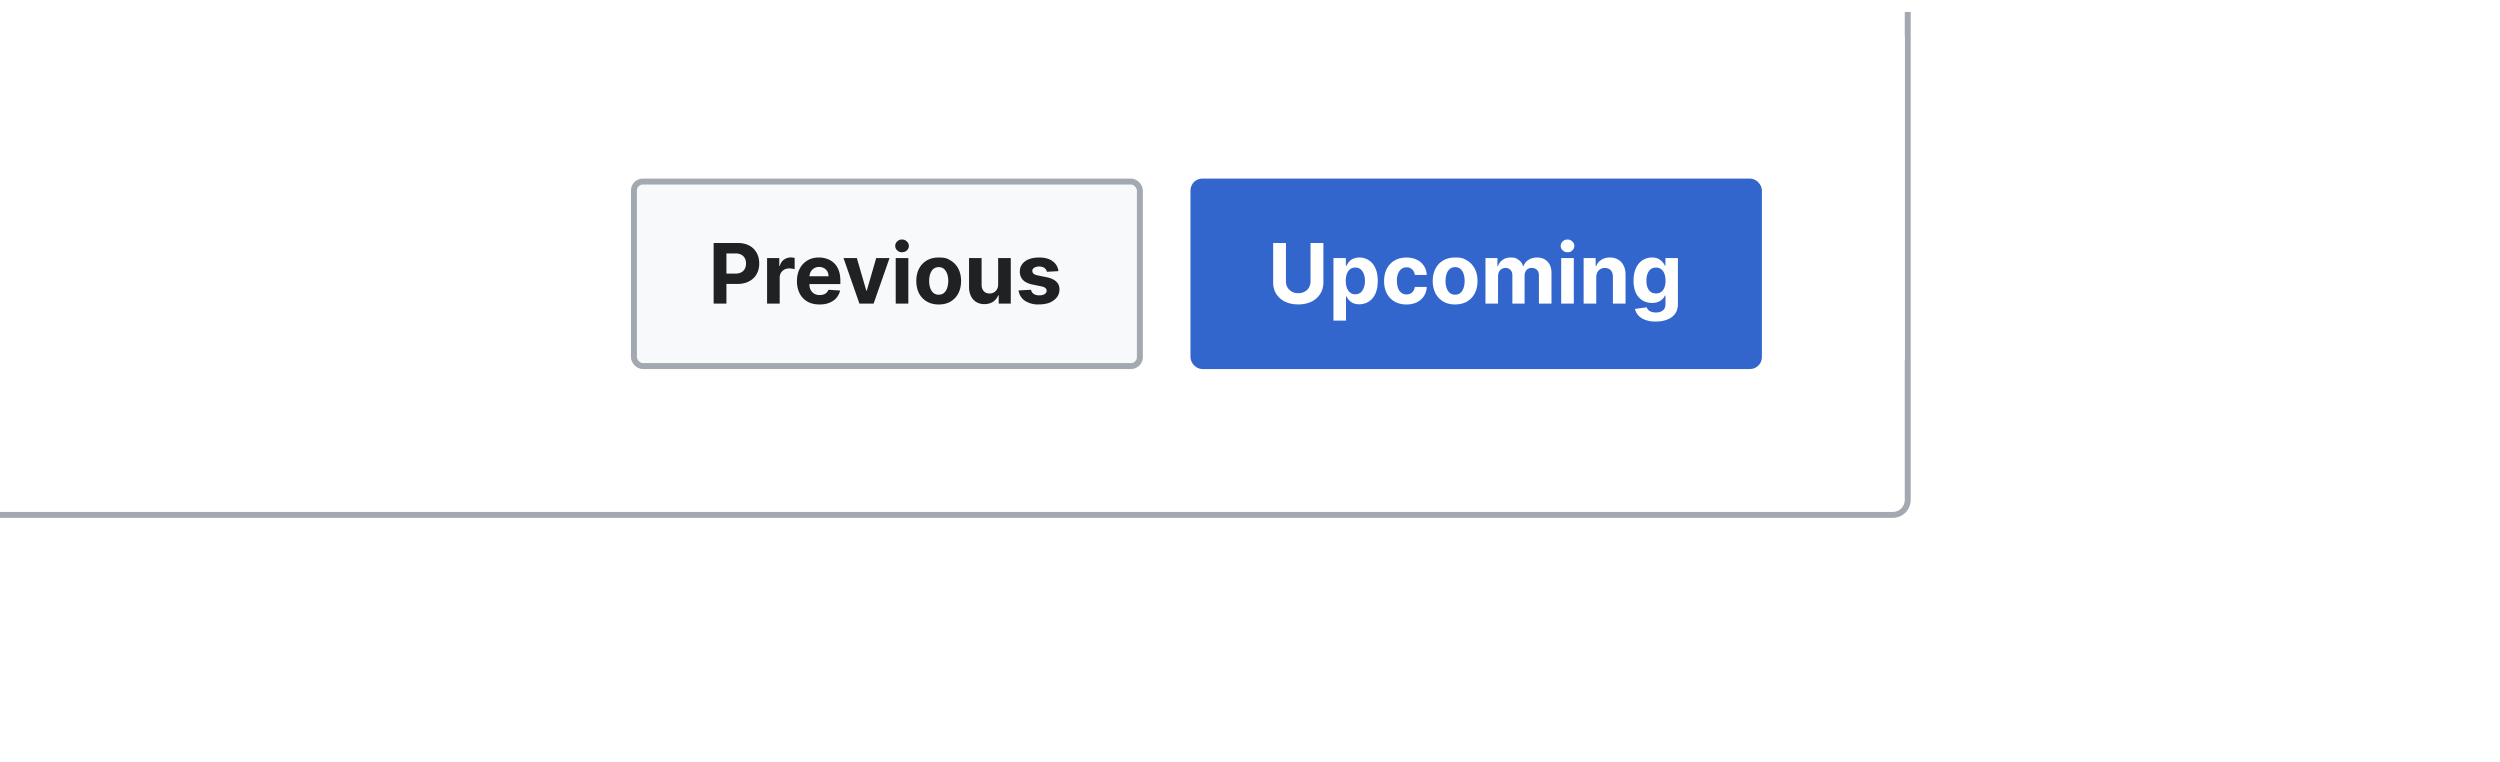 <?xml version="1.0" encoding="UTF-8"?>
<svg xmlns="http://www.w3.org/2000/svg" width="420" height="128" fill="none" viewBox="0 0 420 128">
	<g clip-path="url(#a)" filter="url(#b)">
		<rect width="324" height="228" x="-4" y="-144" fill="#fff" rx="2"/>
		<rect width="325" height="229" x="-4.5" y="-144.5" stroke="#A2A9B1" rx="2.5"/>
		<path fill="#fff" d="M-4 4h324v54a2 2 0 0 1-2 2H-2a2 2 0 0 1-2-2z"/>
		<rect width="85" height="31" x="106.5" y="28.5" fill="#F8F9FA" rx="1.5"/>
		<rect width="85" height="31" x="106.5" y="28.5" stroke="#A2A9B1" rx="1.5"/>
		<path fill="#202122" d="M119.89 49V38.82h4.01q1.16 0 1.98.44a3 3 0 0 1 1.24 1.22q.43.77.43 1.79a3.6 3.6 0 0 1-.44 1.79 3 3 0 0 1-1.26 1.2q-.83.45-2 .44h-2.56v-1.73h2.2q.63 0 1.03-.21.42-.23.61-.6.2-.39.2-.9 0-.5-.2-.88a1.4 1.4 0 0 0-.6-.59 2 2 0 0 0-1.04-.21h-1.45V49zm8.98 0v-7.64h2.05v1.34h.08q.2-.72.7-1.08a2 2 0 0 1 1.14-.37 3 3 0 0 1 .66.08v1.88l-.41-.08-.48-.04q-.48 0-.84.2a1.5 1.5 0 0 0-.58.56 1.6 1.6 0 0 0-.2.83V49zm8.8.15q-1.17 0-2.02-.48a3.3 3.3 0 0 1-1.3-1.36 4.5 4.5 0 0 1-.46-2.1q0-1.17.46-2.06a3.4 3.4 0 0 1 1.29-1.39q.82-.5 1.95-.5.76 0 1.41.25a3.1 3.1 0 0 1 1.91 1.93q.27.73.27 1.7v.58h-6.44v-1.31h4.45q0-.45-.2-.81a1.4 1.4 0 0 0-.55-.55 1.6 1.6 0 0 0-.81-.2 1.6 1.6 0 0 0-.86.22 1.6 1.6 0 0 0-.57.59 2 2 0 0 0-.22.82v1.25q0 .56.21.98.22.4.6.63.4.23.92.23.35 0 .65-.1t.5-.3a1.3 1.3 0 0 0 .32-.49l1.96.13a3 3 0 0 1-.61 1.23q-.45.52-1.19.82-.72.3-1.66.29Zm11.77-7.79L146.77 49h-2.39l-2.67-7.64h2.24l1.59 5.47h.08l1.58-5.47zm1.04 7.64v-7.64h2.12V49zm1.06-8.62q-.47 0-.8-.31a1 1 0 0 1-.34-.76 1 1 0 0 1 .33-.75q.34-.33.81-.32.48 0 .8.32a1 1 0 0 1 .35.75 1 1 0 0 1-.34.76q-.34.3-.8.3Zm6.16 8.77q-1.16 0-2-.5a3.4 3.4 0 0 1-1.3-1.37q-.46-.9-.46-2.07 0-1.19.46-2.07a3.3 3.3 0 0 1 1.3-1.38q.84-.5 2-.5c1.16 0 1.44.17 2 .5q.84.5 1.3 1.38.46.9.46 2.07t-.46 2.07a3.4 3.4 0 0 1-1.3 1.38q-.84.5-2 .49m.01-1.64q.53 0 .88-.3t.53-.82a4 4 0 0 0 .19-1.2q0-.66-.19-1.18a2 2 0 0 0-.53-.83 1.3 1.3 0 0 0-.88-.3q-.53 0-.9.3-.35.3-.53.83-.18.52-.18 1.19t.18 1.18q.18.53.54.83t.9.3Zm9.98-1.76v-4.39h2.12V49h-2.03v-1.39h-.08a2.3 2.3 0 0 1-.86 1.08q-.6.4-1.46.4-.76.01-1.35-.34a2.4 2.4 0 0 1-.9-.99 3.4 3.4 0 0 1-.33-1.53v-4.87h2.11v4.49q0 .67.37 1.07.36.39.96.39.38 0 .71-.17a1.4 1.4 0 0 0 .54-.53q.2-.35.2-.86m10.13-2.2-1.94.11a1 1 0 0 0-.22-.45 1 1 0 0 0-.43-.32 2 2 0 0 0-.63-.12q-.49 0-.83.2t-.34.55q0 .28.22.46.22.2.75.3l1.38.28q1.12.23 1.66.74.55.5.55 1.33 0 .75-.44 1.32-.45.56-1.2.89-.77.3-1.76.3a4 4 0 0 1-2.42-.62 2.5 2.5 0 0 1-1.05-1.73l2.09-.11q.09.45.46.7.36.24.92.24t.9-.21.35-.56a.6.6 0 0 0-.25-.48q-.23-.19-.73-.28l-1.32-.27q-1.12-.22-1.67-.77a2 2 0 0 1-.54-1.4q0-.74.4-1.28.4-.53 1.12-.82.74-.29 1.72-.29 1.44 0 2.27.62.83.6.98 1.66Z"/>
		<rect width="95" height="31" x="200.5" y="28.5" fill="#36C" rx="1.5"/>
		<rect width="95" height="31" x="200.5" y="28.5" stroke="#36C" rx="1.5"/>
		<path fill="#fff" d="M220.17 38.82h2.16v6.61q0 1.12-.54 1.95a3.6 3.6 0 0 1-1.47 1.3 5 5 0 0 1-2.21.46q-1.28 0-2.22-.46a3.6 3.6 0 0 1-1.48-1.3 3.6 3.6 0 0 1-.52-1.95v-6.61h2.15v6.43a1.9 1.9 0 0 0 .98 1.74 2 2 0 0 0 1.09.26q.62 0 1.08-.26.48-.25.72-.7a2 2 0 0 0 .26-1.04zm3.85 13.04v-10.5h2.08v1.29h.1q.15-.3.4-.63a2 2 0 0 1 .7-.54 2.87 2.87 0 0 1 3.74 1.53q.42.86.42 2.18 0 1.28-.4 2.16a3 3 0 0 1-1.12 1.33 3 3 0 0 1-1.57.44q-.62 0-1.05-.2a2 2 0 0 1-.7-.51 3 3 0 0 1-.42-.63h-.07v4.08zm2.07-6.68q0 .69.19 1.19.18.5.55.79.34.28.87.28.51 0 .87-.28.36-.3.54-.8a3 3 0 0 0 .2-1.18 3 3 0 0 0-.2-1.16 2 2 0 0 0-.53-.79 1.4 1.4 0 0 0-.88-.28q-.52 0-.88.27-.35.28-.54.78t-.2 1.18Zm10.2 3.97a4 4 0 0 1-2.02-.5 3.4 3.4 0 0 1-1.3-1.39q-.45-.9-.44-2.05 0-1.17.45-2.06a3.4 3.4 0 0 1 1.3-1.38q.83-.5 2-.5.99 0 1.74.36a2.9 2.9 0 0 1 1.67 2.56h-2q-.08-.57-.44-.92a1.3 1.3 0 0 0-.94-.36q-.5 0-.86.27t-.57.77-.2 1.23.2 1.24.57.78q.36.27.86.27.36 0 .65-.15t.48-.43.26-.69h2a3 3 0 0 1-.48 1.54 3 3 0 0 1-1.17 1.04 4 4 0 0 1-1.77.37Zm8.17 0q-1.16 0-2-.5a3.4 3.4 0 0 1-1.3-1.38 4.5 4.5 0 0 1-.46-2.06q0-1.18.46-2.07a3.3 3.3 0 0 1 1.3-1.38q.84-.5 2-.5c1.16 0 1.44.17 2 .5q.84.5 1.3 1.38.46.9.46 2.07t-.46 2.06a3.4 3.4 0 0 1-1.3 1.39q-.84.48-2 .49m0-1.64q.54 0 .89-.3t.53-.83q.18-.51.18-1.18t-.18-1.2-.53-.82a1.3 1.3 0 0 0-.88-.3q-.53 0-.9.3-.35.3-.54.83-.18.52-.18 1.19t.18 1.18q.18.53.54.83t.9.3Zm5.1 1.49v-7.64h2.01v1.35h.09q.23-.67.8-1.06.55-.39 1.33-.39c.78 0 .97.14 1.33.4q.56.38.74 1.05h.08a2 2 0 0 1 .85-1.05q.61-.4 1.45-.4 1.07 0 1.74.69t.67 1.92V49h-2.11v-4.72q0-.63-.34-.95a1.2 1.2 0 0 0-.85-.32q-.57 0-.9.37a1.4 1.4 0 0 0-.32.96V49h-2.05v-4.76q0-.57-.33-.9a1.1 1.1 0 0 0-.84-.33q-.34 0-.63.18a1 1 0 0 0-.45.49 2 2 0 0 0-.16.74V49zm12.72 0v-7.64h2.12V49zm1.06-8.62q-.47 0-.8-.31a1 1 0 0 1-.34-.76 1 1 0 0 1 .33-.75q.35-.33.81-.32.48 0 .8.32a1 1 0 0 1 .35.75q0 .43-.34.76a1 1 0 0 1-.8.3Zm4.83 4.2V49h-2.12v-7.64h2.02v1.35h.09q.25-.67.85-1.05.6-.4 1.45-.4.8 0 1.38.35.6.35.92 1 .33.63.33 1.53V49h-2.12v-4.48q0-.7-.35-1.1-.37-.4-1-.4-.43 0-.76.19a1.3 1.3 0 0 0-.5.53 2 2 0 0 0-.19.84m9.99 7.44a5 5 0 0 1-1.77-.28 3 3 0 0 1-1.16-.76 2.4 2.4 0 0 1-.56-1.08l1.96-.27a1.3 1.3 0 0 0 .8.75q.3.12.78.12.69 0 1.14-.34t.45-1.11v-1.4h-.09a2 2 0 0 1-.42.6 2 2 0 0 1-.71.46q-.44.18-1.05.18a3 3 0 0 1-1.56-.4 3 3 0 0 1-1.12-1.23 5 5 0 0 1-.41-2.1q0-1.29.42-2.16t1.12-1.3a3 3 0 0 1 1.55-.44q.64 0 1.07.22a2.5 2.5 0 0 1 1.11 1.17h.08v-1.29h2.1v7.71q0 .98-.47 1.63-.48.66-1.33.99-.84.33-1.93.33m.04-4.72q.52 0 .87-.25.36-.26.55-.74t.19-1.15-.19-1.17a1.7 1.7 0 0 0-.55-.77 1.4 1.4 0 0 0-.87-.27q-.51 0-.88.28a1.7 1.7 0 0 0-.54.78 3 3 0 0 0-.18 1.15q0 .66.18 1.14.19.48.54.74.37.26.88.26"/>
	</g>
	<defs>
		<clipPath id="a">
			<path fill="#fff" d="M0 0h420v96H0z"/>
		</clipPath>
		<filter id="b" width="330" height="234" x="-7" y="-145" color-interpolation-filters="sRGB" filterUnits="userSpaceOnUse">
			<feFlood flood-opacity="0" result="BackgroundImageFix"/>
			<feColorMatrix in="SourceAlpha" result="hardAlpha" values="0 0 0 0 0 0 0 0 0 0 0 0 0 0 0 0 0 0 127 0"/>
			<feOffset dy="2"/>
			<feGaussianBlur stdDeviation="1"/>
			<feColorMatrix values="0 0 0 0 0 0 0 0 0 0 0 0 0 0 0 0 0 0 0.2 0"/>
			<feBlend in2="BackgroundImageFix" result="effect1_dropShadow_2078_11971"/>
			<feBlend in="SourceGraphic" in2="effect1_dropShadow_2078_11971" result="shape"/>
		</filter>
	</defs>
</svg>
